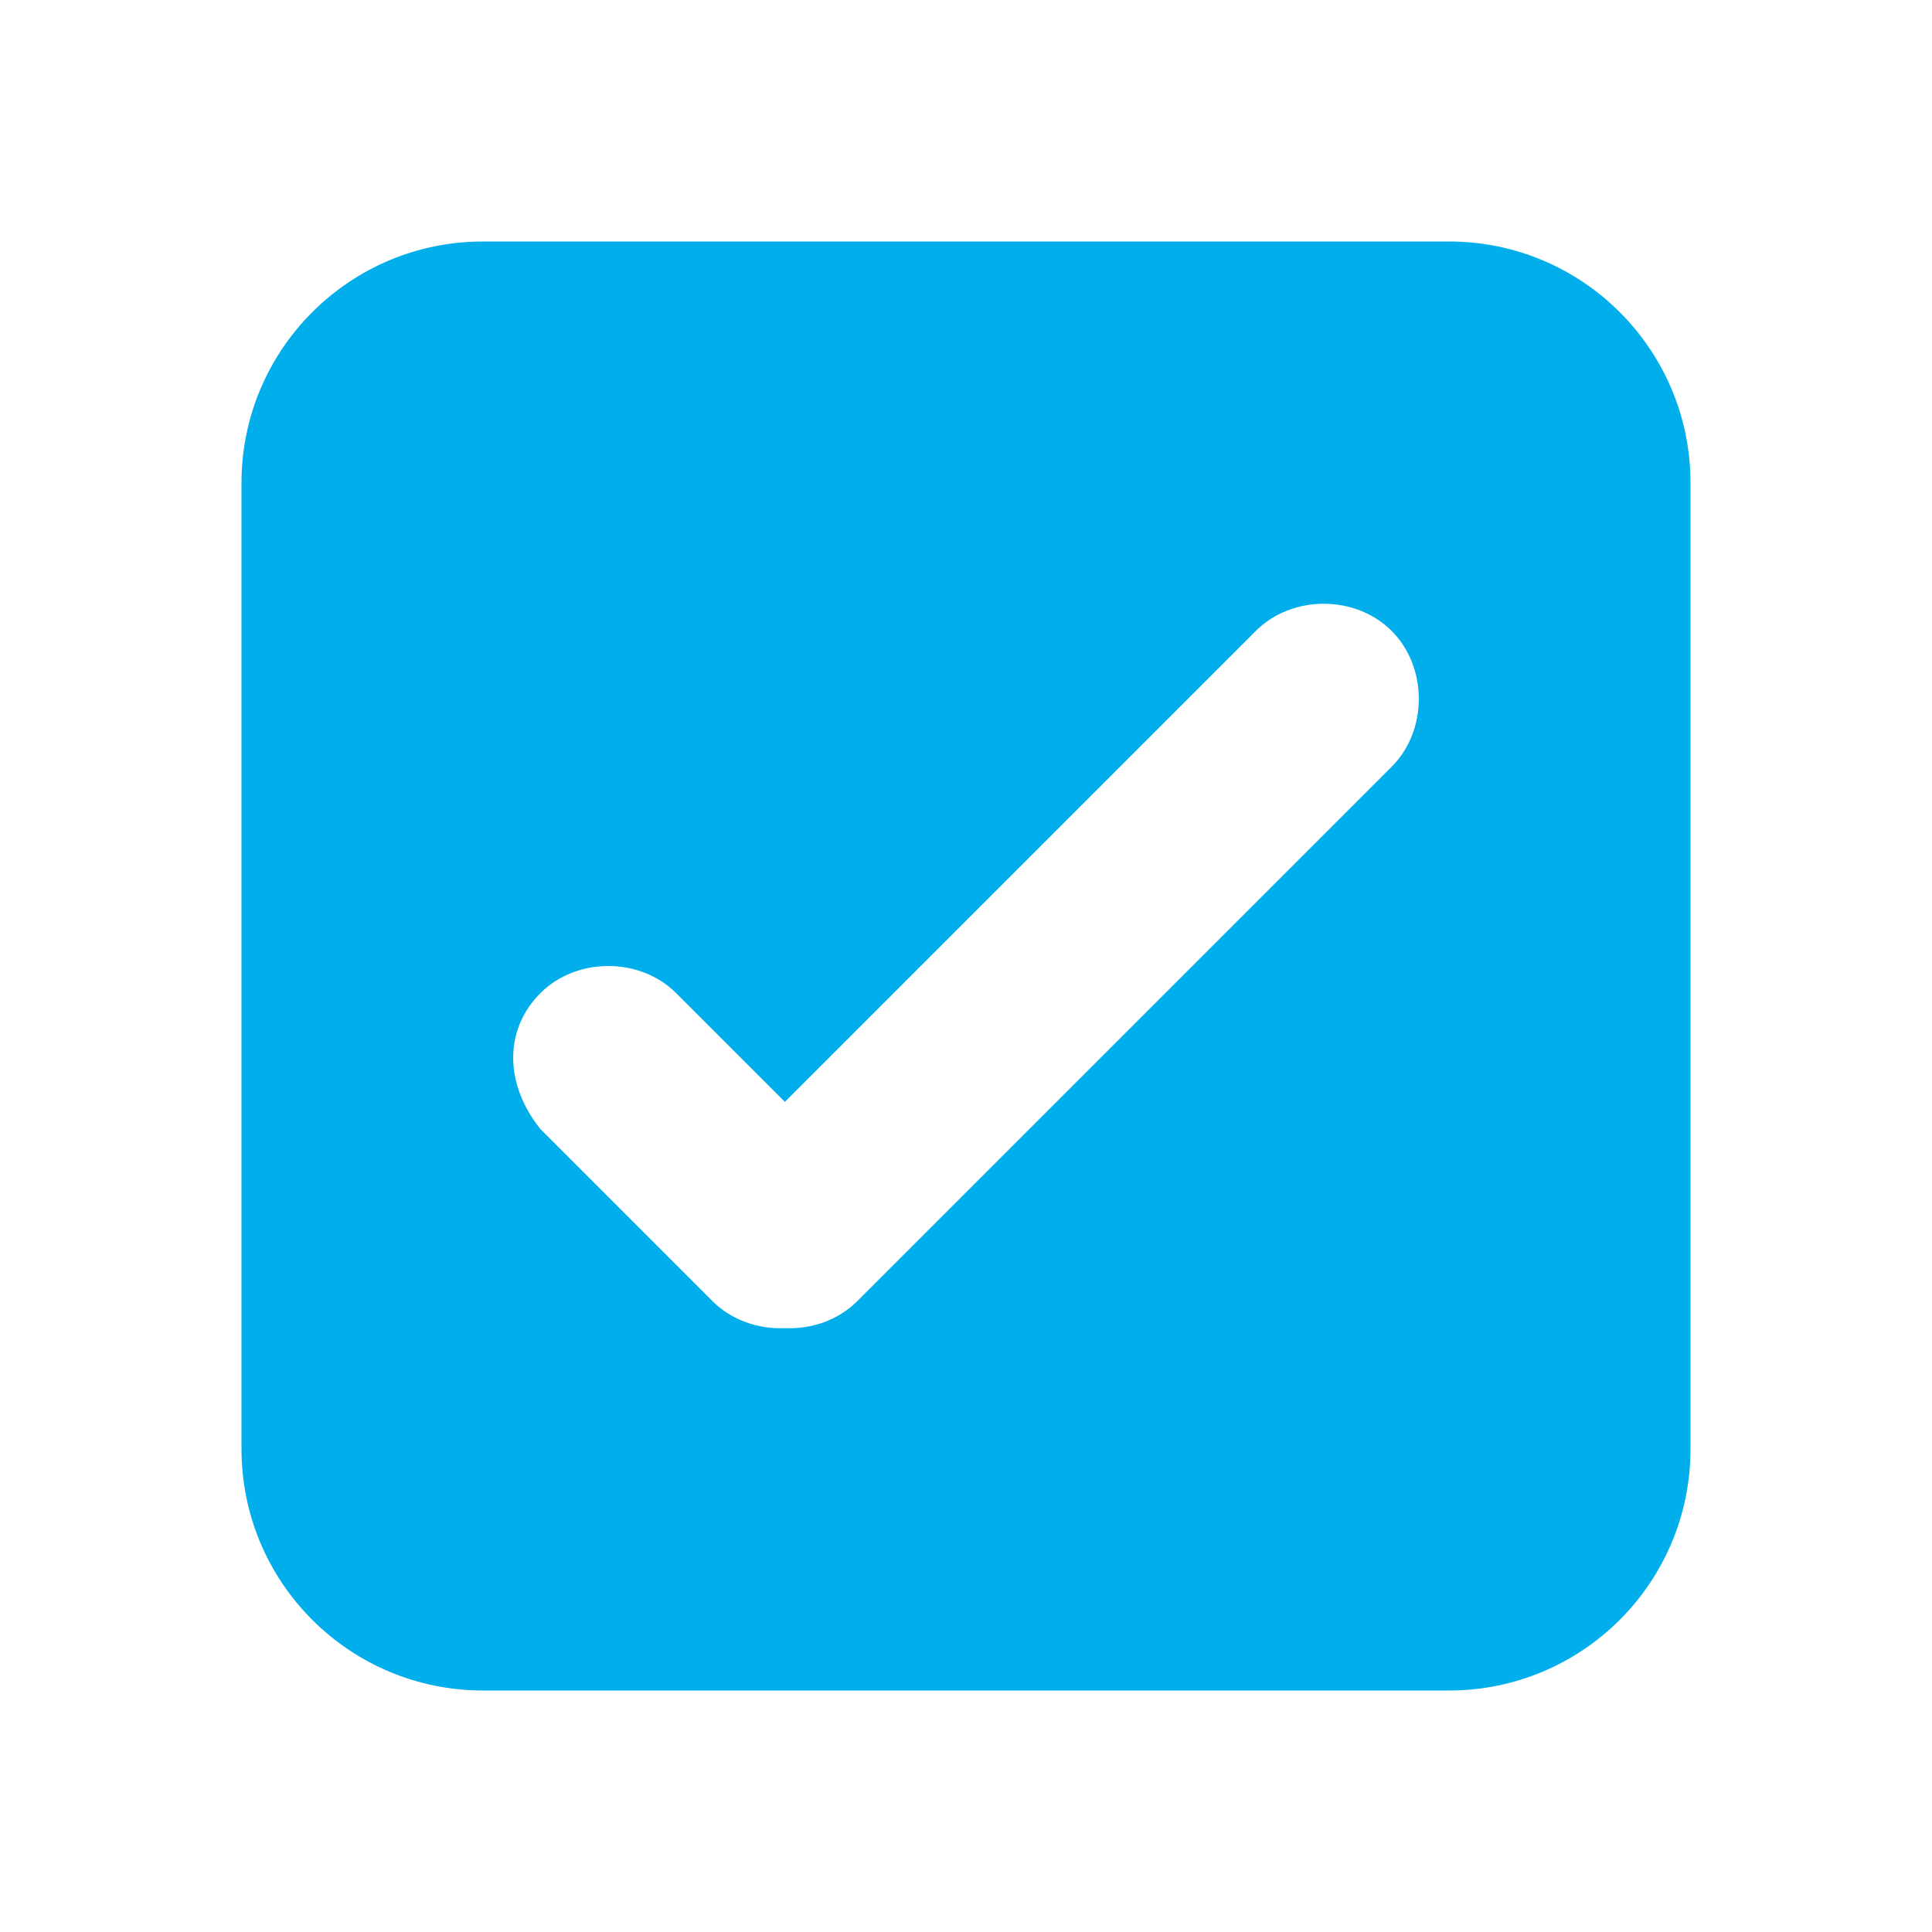 <svg class="apd-icon apd-check-on" xmlns:xlink="http://www.w3.org/1999/xlink" xmlns="http://www.w3.org/2000/svg" data-pointer="none" viewBox="0 0 32 32" width="32"  height="32" ><path d="m13 18.25-1.8-1.8c-.6-.6-1.65-.6-2.25 0s-.6 1.5 0 2.25l2.85 2.85c.318.318.762.468 1.2.448.438.02.882-.13 1.2-.448l8.85-8.85c.6-.6.6-1.65 0-2.25s-1.65-.6-2.25 0l-7.8 7.8zM8 4h16c2.21 0 4 1.79 4 4v16c0 2.21-1.79 4-4 4H8c-2.21 0-4-1.79-4-4V8c0-2.21 1.79-4 4-4z" fill="#00AEEC"></path></svg>